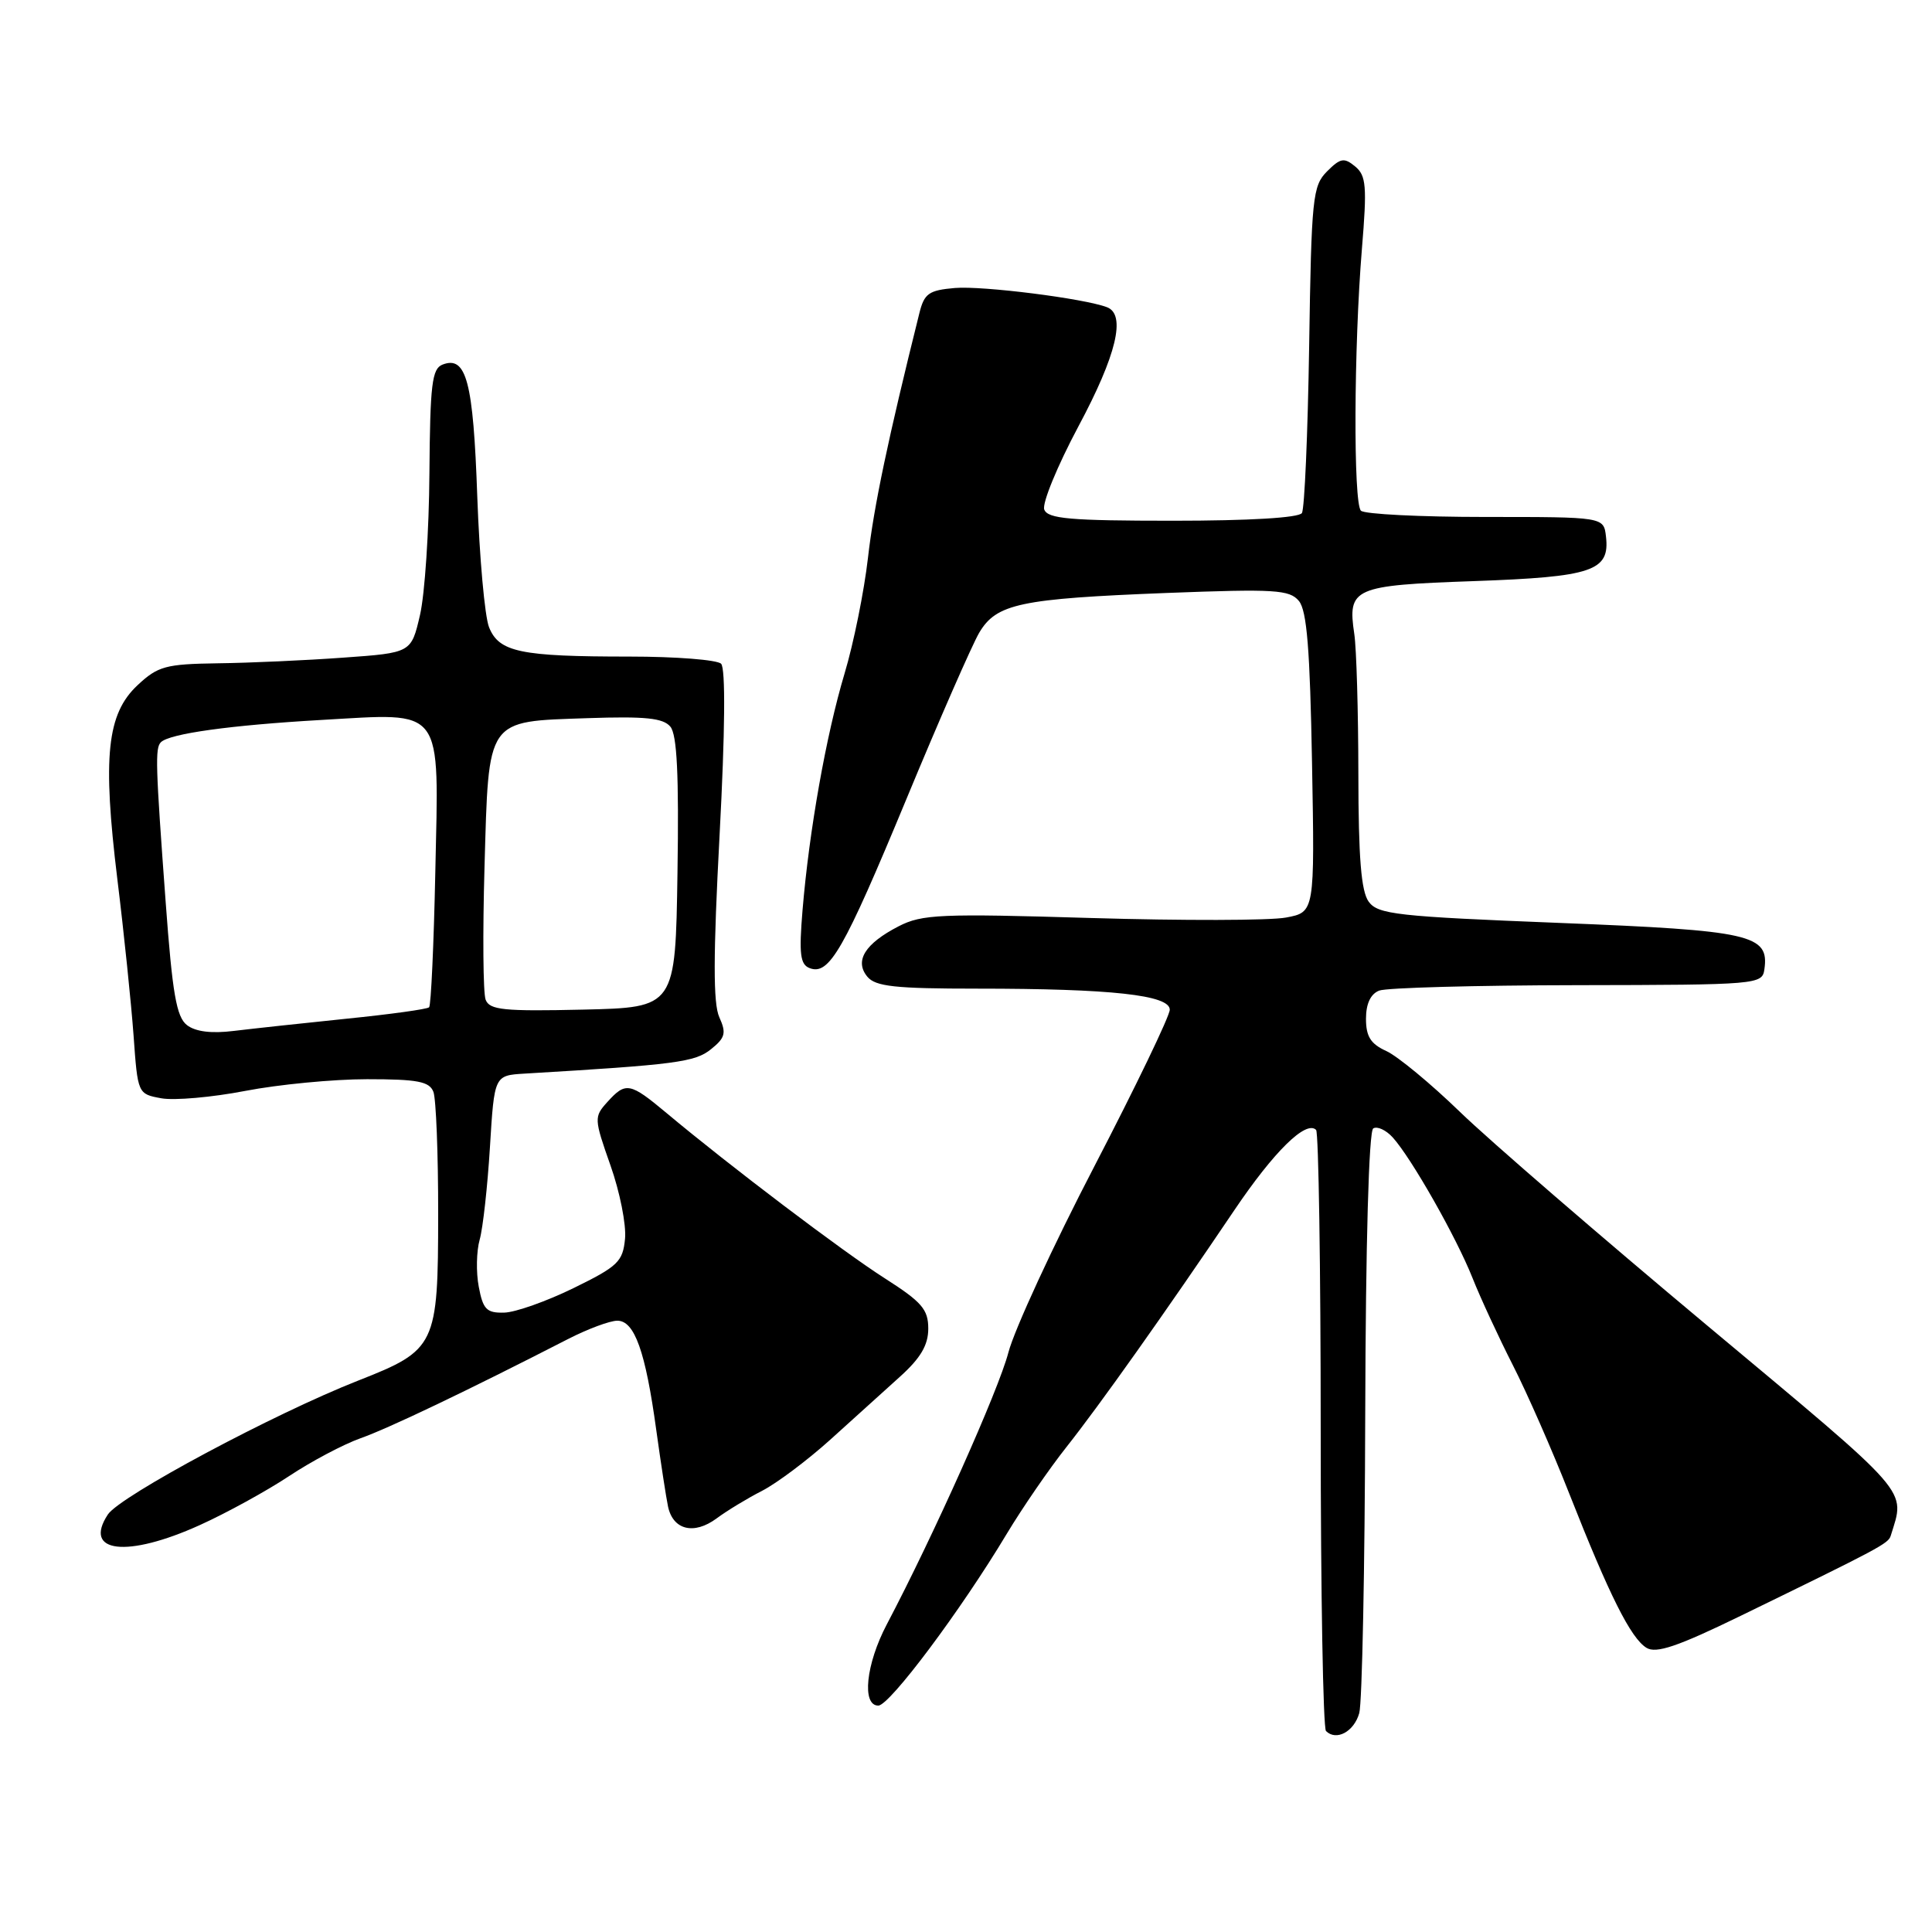 <?xml version="1.0" encoding="UTF-8" standalone="no"?>
<!DOCTYPE svg PUBLIC "-//W3C//DTD SVG 1.1//EN" "http://www.w3.org/Graphics/SVG/1.1/DTD/svg11.dtd" >
<svg xmlns="http://www.w3.org/2000/svg" xmlns:xlink="http://www.w3.org/1999/xlink" version="1.1" viewBox="0 0 256 256">
 <g >
 <path fill="currentColor"
d=" M 180.11 226.99 C 180.49 225.62 180.85 207.76 180.90 187.31 C 180.96 164.65 181.38 149.89 181.96 149.52 C 182.49 149.20 183.65 149.73 184.54 150.71 C 187.02 153.45 192.97 163.93 195.12 169.35 C 196.18 172.02 198.58 177.19 200.44 180.85 C 202.31 184.51 205.70 192.22 207.97 198.00 C 213.25 211.40 216.08 217.05 218.16 218.34 C 219.44 219.14 222.28 218.18 230.66 214.10 C 249.12 205.11 250.21 204.53 250.53 203.50 C 252.46 197.21 253.61 198.53 226.25 175.67 C 212.09 163.84 197.33 151.09 193.45 147.33 C 189.57 143.57 185.18 139.95 183.70 139.27 C 181.62 138.33 181.00 137.34 181.00 134.99 C 181.00 133.01 181.61 131.70 182.75 131.26 C 183.71 130.88 195.53 130.56 209.00 130.54 C 232.94 130.50 233.51 130.45 233.79 128.44 C 234.45 123.84 232.07 123.30 206.61 122.29 C 185.11 121.44 182.59 121.16 181.36 119.48 C 180.36 118.11 180.00 113.67 179.99 102.56 C 179.98 94.28 179.74 85.92 179.45 84.00 C 178.54 77.90 179.31 77.56 195.31 77.00 C 211.03 76.44 213.33 75.67 212.80 71.09 C 212.50 68.50 212.50 68.50 196.83 68.50 C 188.22 68.50 180.79 68.13 180.33 67.67 C 179.31 66.65 179.39 45.97 180.46 32.98 C 181.15 24.67 181.03 23.27 179.57 22.06 C 178.11 20.85 177.62 20.93 175.84 22.71 C 173.93 24.63 173.77 26.16 173.47 45.86 C 173.29 57.46 172.86 67.42 172.51 67.98 C 172.12 68.61 165.54 69.00 155.41 69.00 C 141.79 69.00 138.84 68.74 138.37 67.52 C 138.06 66.71 140.10 61.74 142.90 56.49 C 147.95 47.05 149.23 41.69 146.69 40.71 C 143.67 39.55 130.21 37.85 126.53 38.16 C 123.07 38.46 122.47 38.88 121.82 41.50 C 117.69 58.07 115.78 67.12 115.01 73.92 C 114.50 78.36 113.11 85.25 111.91 89.24 C 109.46 97.43 107.22 110.05 106.34 120.60 C 105.86 126.41 106.03 127.80 107.28 128.28 C 109.87 129.27 111.77 125.97 120.05 106.01 C 124.44 95.41 128.81 85.44 129.75 83.84 C 132.03 79.99 135.17 79.33 154.61 78.57 C 168.94 78.02 170.87 78.14 172.11 79.63 C 173.17 80.90 173.58 86.06 173.85 101.09 C 174.21 120.87 174.21 120.87 170.40 121.58 C 168.30 121.98 156.67 122.00 144.55 121.64 C 124.64 121.04 122.17 121.14 119.07 122.74 C 114.61 125.04 113.19 127.32 114.93 129.42 C 116.01 130.72 118.62 131.00 129.48 131.00 C 147.25 131.00 155.00 131.85 155.00 133.79 C 155.00 134.62 150.51 143.94 145.03 154.50 C 139.54 165.06 134.41 176.18 133.62 179.20 C 132.32 184.20 123.70 203.48 117.50 215.25 C 114.74 220.50 114.16 226.00 116.38 226.00 C 117.88 226.00 127.34 213.35 133.40 203.24 C 135.47 199.80 139.02 194.63 141.31 191.74 C 145.69 186.21 154.40 173.92 163.56 160.35 C 168.81 152.57 173.06 148.39 174.39 149.72 C 174.72 150.06 175.00 167.96 175.00 189.50 C 175.00 211.04 175.32 228.98 175.70 229.37 C 177.06 230.73 179.42 229.46 180.11 226.99 Z  M 26.48 202.08 C 30.02 200.48 35.33 197.56 38.29 195.60 C 41.24 193.64 45.51 191.38 47.76 190.58 C 51.45 189.28 61.92 184.28 75.25 177.44 C 77.86 176.10 80.81 175.00 81.80 175.00 C 84.08 175.00 85.53 179.06 86.96 189.50 C 87.57 193.90 88.27 198.46 88.52 199.64 C 89.19 202.74 91.96 203.41 94.95 201.20 C 96.35 200.16 99.08 198.51 101.00 197.53 C 102.92 196.54 106.97 193.51 110.00 190.78 C 113.03 188.05 117.19 184.29 119.25 182.42 C 121.99 179.95 123.00 178.23 123.00 176.05 C 123.00 173.50 122.15 172.52 117.25 169.39 C 111.64 165.81 96.67 154.47 88.33 147.49 C 83.47 143.43 82.92 143.32 80.48 146.02 C 78.70 147.99 78.71 148.23 80.89 154.42 C 82.13 157.92 83.00 162.29 82.82 164.14 C 82.53 167.18 81.88 167.80 76.00 170.68 C 72.42 172.43 68.28 173.90 66.80 173.93 C 64.48 173.99 64.00 173.50 63.44 170.51 C 63.07 168.59 63.13 165.77 63.56 164.26 C 63.99 162.74 64.60 157.22 64.92 152.00 C 65.50 142.50 65.50 142.50 69.50 142.26 C 89.56 141.07 92.10 140.74 94.22 139.02 C 96.11 137.50 96.26 136.88 95.31 134.78 C 94.49 132.97 94.50 126.64 95.35 110.62 C 96.08 96.88 96.15 88.55 95.55 87.95 C 95.03 87.43 89.57 87.00 83.42 87.00 C 68.93 87.00 66.12 86.41 64.80 83.11 C 64.23 81.67 63.53 73.86 63.24 65.76 C 62.71 50.55 61.80 47.09 58.64 48.31 C 57.24 48.85 56.99 50.91 56.90 62.72 C 56.85 70.30 56.29 78.75 55.65 81.50 C 54.49 86.50 54.49 86.50 45.50 87.14 C 40.55 87.50 33.06 87.84 28.86 87.89 C 21.95 87.99 20.92 88.27 18.23 90.79 C 14.16 94.59 13.57 100.27 15.55 116.50 C 16.43 123.65 17.39 132.98 17.70 137.23 C 18.25 144.94 18.26 144.96 21.38 145.53 C 23.09 145.84 28.10 145.40 32.50 144.55 C 36.90 143.70 44.16 143.00 48.64 143.00 C 55.34 143.00 56.90 143.30 57.43 144.68 C 57.78 145.60 58.07 152.90 58.06 160.91 C 58.05 178.31 57.77 178.88 47.50 182.92 C 36.32 187.31 15.89 198.24 14.29 200.68 C 10.95 205.77 16.84 206.45 26.48 202.08 Z  M 24.77 135.83 C 23.38 134.75 22.84 131.65 21.95 119.50 C 20.61 101.34 20.54 99.12 21.32 98.35 C 22.46 97.21 30.53 96.09 42.54 95.40 C 59.00 94.47 58.15 93.33 57.68 115.61 C 57.48 125.18 57.11 133.22 56.86 133.47 C 56.62 133.72 51.71 134.40 45.96 134.98 C 40.21 135.57 33.48 136.30 31.00 136.60 C 28.03 136.97 25.91 136.71 24.77 135.83 Z  M 64.35 132.47 C 64.01 131.60 63.95 123.69 64.20 114.89 C 64.77 95.00 64.34 95.63 77.84 95.16 C 85.52 94.90 87.87 95.14 88.83 96.29 C 89.71 97.36 89.97 102.70 89.77 115.63 C 89.50 133.50 89.50 133.50 77.23 133.78 C 66.76 134.02 64.87 133.83 64.35 132.47 Z "/>
</g>
</svg>